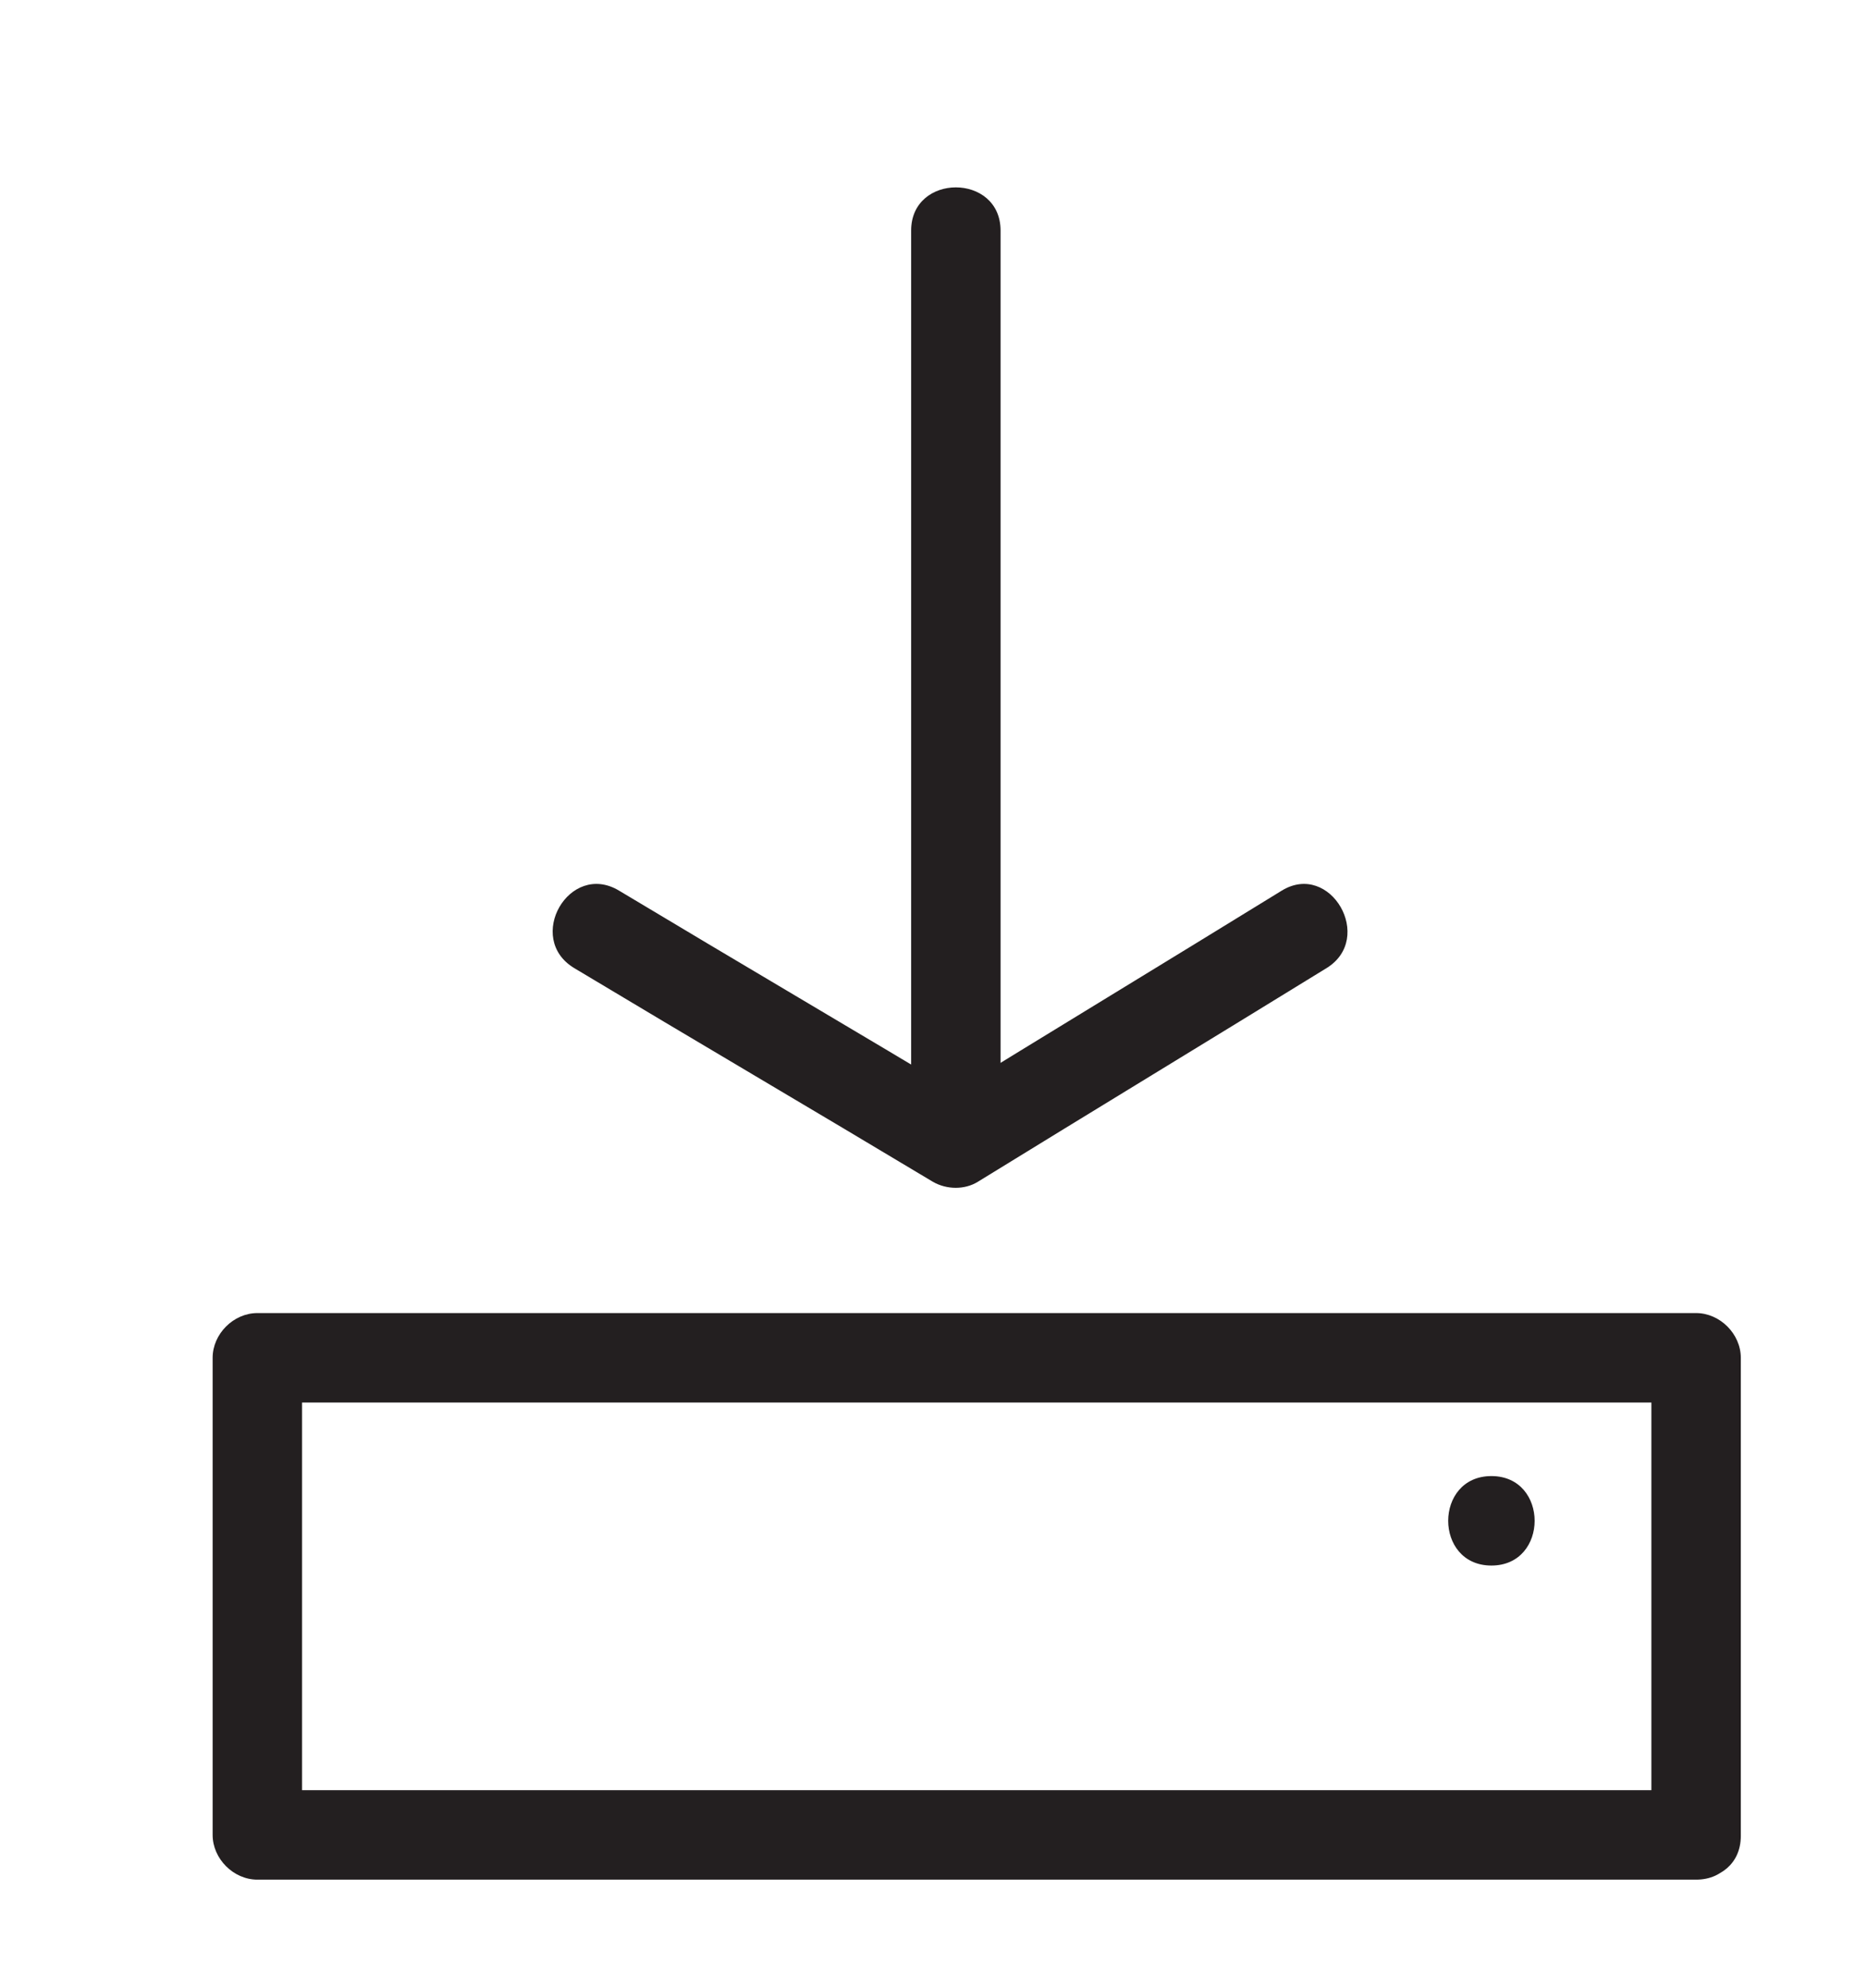 <?xml version="1.0" encoding="utf-8"?>
<!-- Generator: Adobe Illustrator 19.2.0, SVG Export Plug-In . SVG Version: 6.00 Build 0)  -->
<svg version="1.1" id="Laag_1" xmlns="http://www.w3.org/2000/svg" xmlns:xlink="http://www.w3.org/1999/xlink" x="0px" y="0px"
	 viewBox="0 0 187.9 200" style="enable-background:new 0 0 187.9 200;" xml:space="preserve">
<style type="text/css">
	.st0{fill:#231F20;}
	.st1{fill:#7D3C8C;}
	.st2{fill:#333333;stroke:#231F20;stroke-width:0.818;stroke-miterlimit:10;}
	.st3{fill:none;}
	.st4{fill:#FFFFFF;}
	.st5{fill:#FF5072;}
	.st6{fill:#231F20;stroke:#231F20;stroke-width:0.815;}
	.st7{fill:#84CD1A;}
	.st8{fill:#231F20;stroke:#231F20;stroke-miterlimit:10;}
</style>
<g>
	<g>
		<path class="st0" d="M175.2,184.7c0-16,0-32.1,0-48.1c0-2.4-2.1-4.5-4.5-4.5c-42.3,0-84.5,0-126.8,0c-6,0-12,0-18,0
			c-2.4,0-4.5,2.1-4.5,4.5c0,16,0,32,0,48c0,2.4,2.1,4.5,4.5,4.5c42.3,0,84.5,0,126.8,0c6,0,12,0,18,0c5.8,0,5.8-9,0-9
			c-42.3,0-84.5,0-126.8,0c-6,0-12,0-18,0c1.5,1.5,3,3,4.5,4.5c0-16,0-32,0-48c-1.5,1.5-3,3-4.5,4.5c42.3,0,84.5,0,126.8,0
			c6,0,12,0,18,0c-1.5-1.5-3-3-4.5-4.5c0,16,0,32.1,0,48.1C166.2,190.5,175.2,190.5,175.2,184.7z"/>
	</g>
</g>
<g>
	<g>
		<path class="st0" d="M57.8,97.4c12,7.2,24.1,14.3,36.1,21.5c1.4,0.8,3.2,0.8,4.5,0c11.7-7.2,23.4-14.3,35.1-21.5
			c4.9-3,0.4-10.8-4.5-7.8c-11.7,7.2-23.4,14.3-35.1,21.5c1.5,0,3,0,4.5,0c-12-7.2-24.1-14.3-36.1-21.5
			C57.3,86.6,52.8,94.4,57.8,97.4L57.8,97.4z"/>
	</g>
</g>
<g>
	<g>
		<path class="st0" d="M100.7,114c0-26.4,0-52.9,0-79.3c0-3.8,0-7.7,0-11.5c0-5.8-9-5.8-9,0c0,26.4,0,52.9,0,79.3
			c0,3.8,0,7.7,0,11.5C91.7,119.8,100.7,119.8,100.7,114L100.7,114z"/>
	</g>
</g>
<g>
	<g>
		<path class="st0" d="M150.1,157.5c5.8,0,5.8-9,0-9C144.3,148.5,144.3,157.5,150.1,157.5L150.1,157.5z"/>
	</g>
</g>
</svg>
